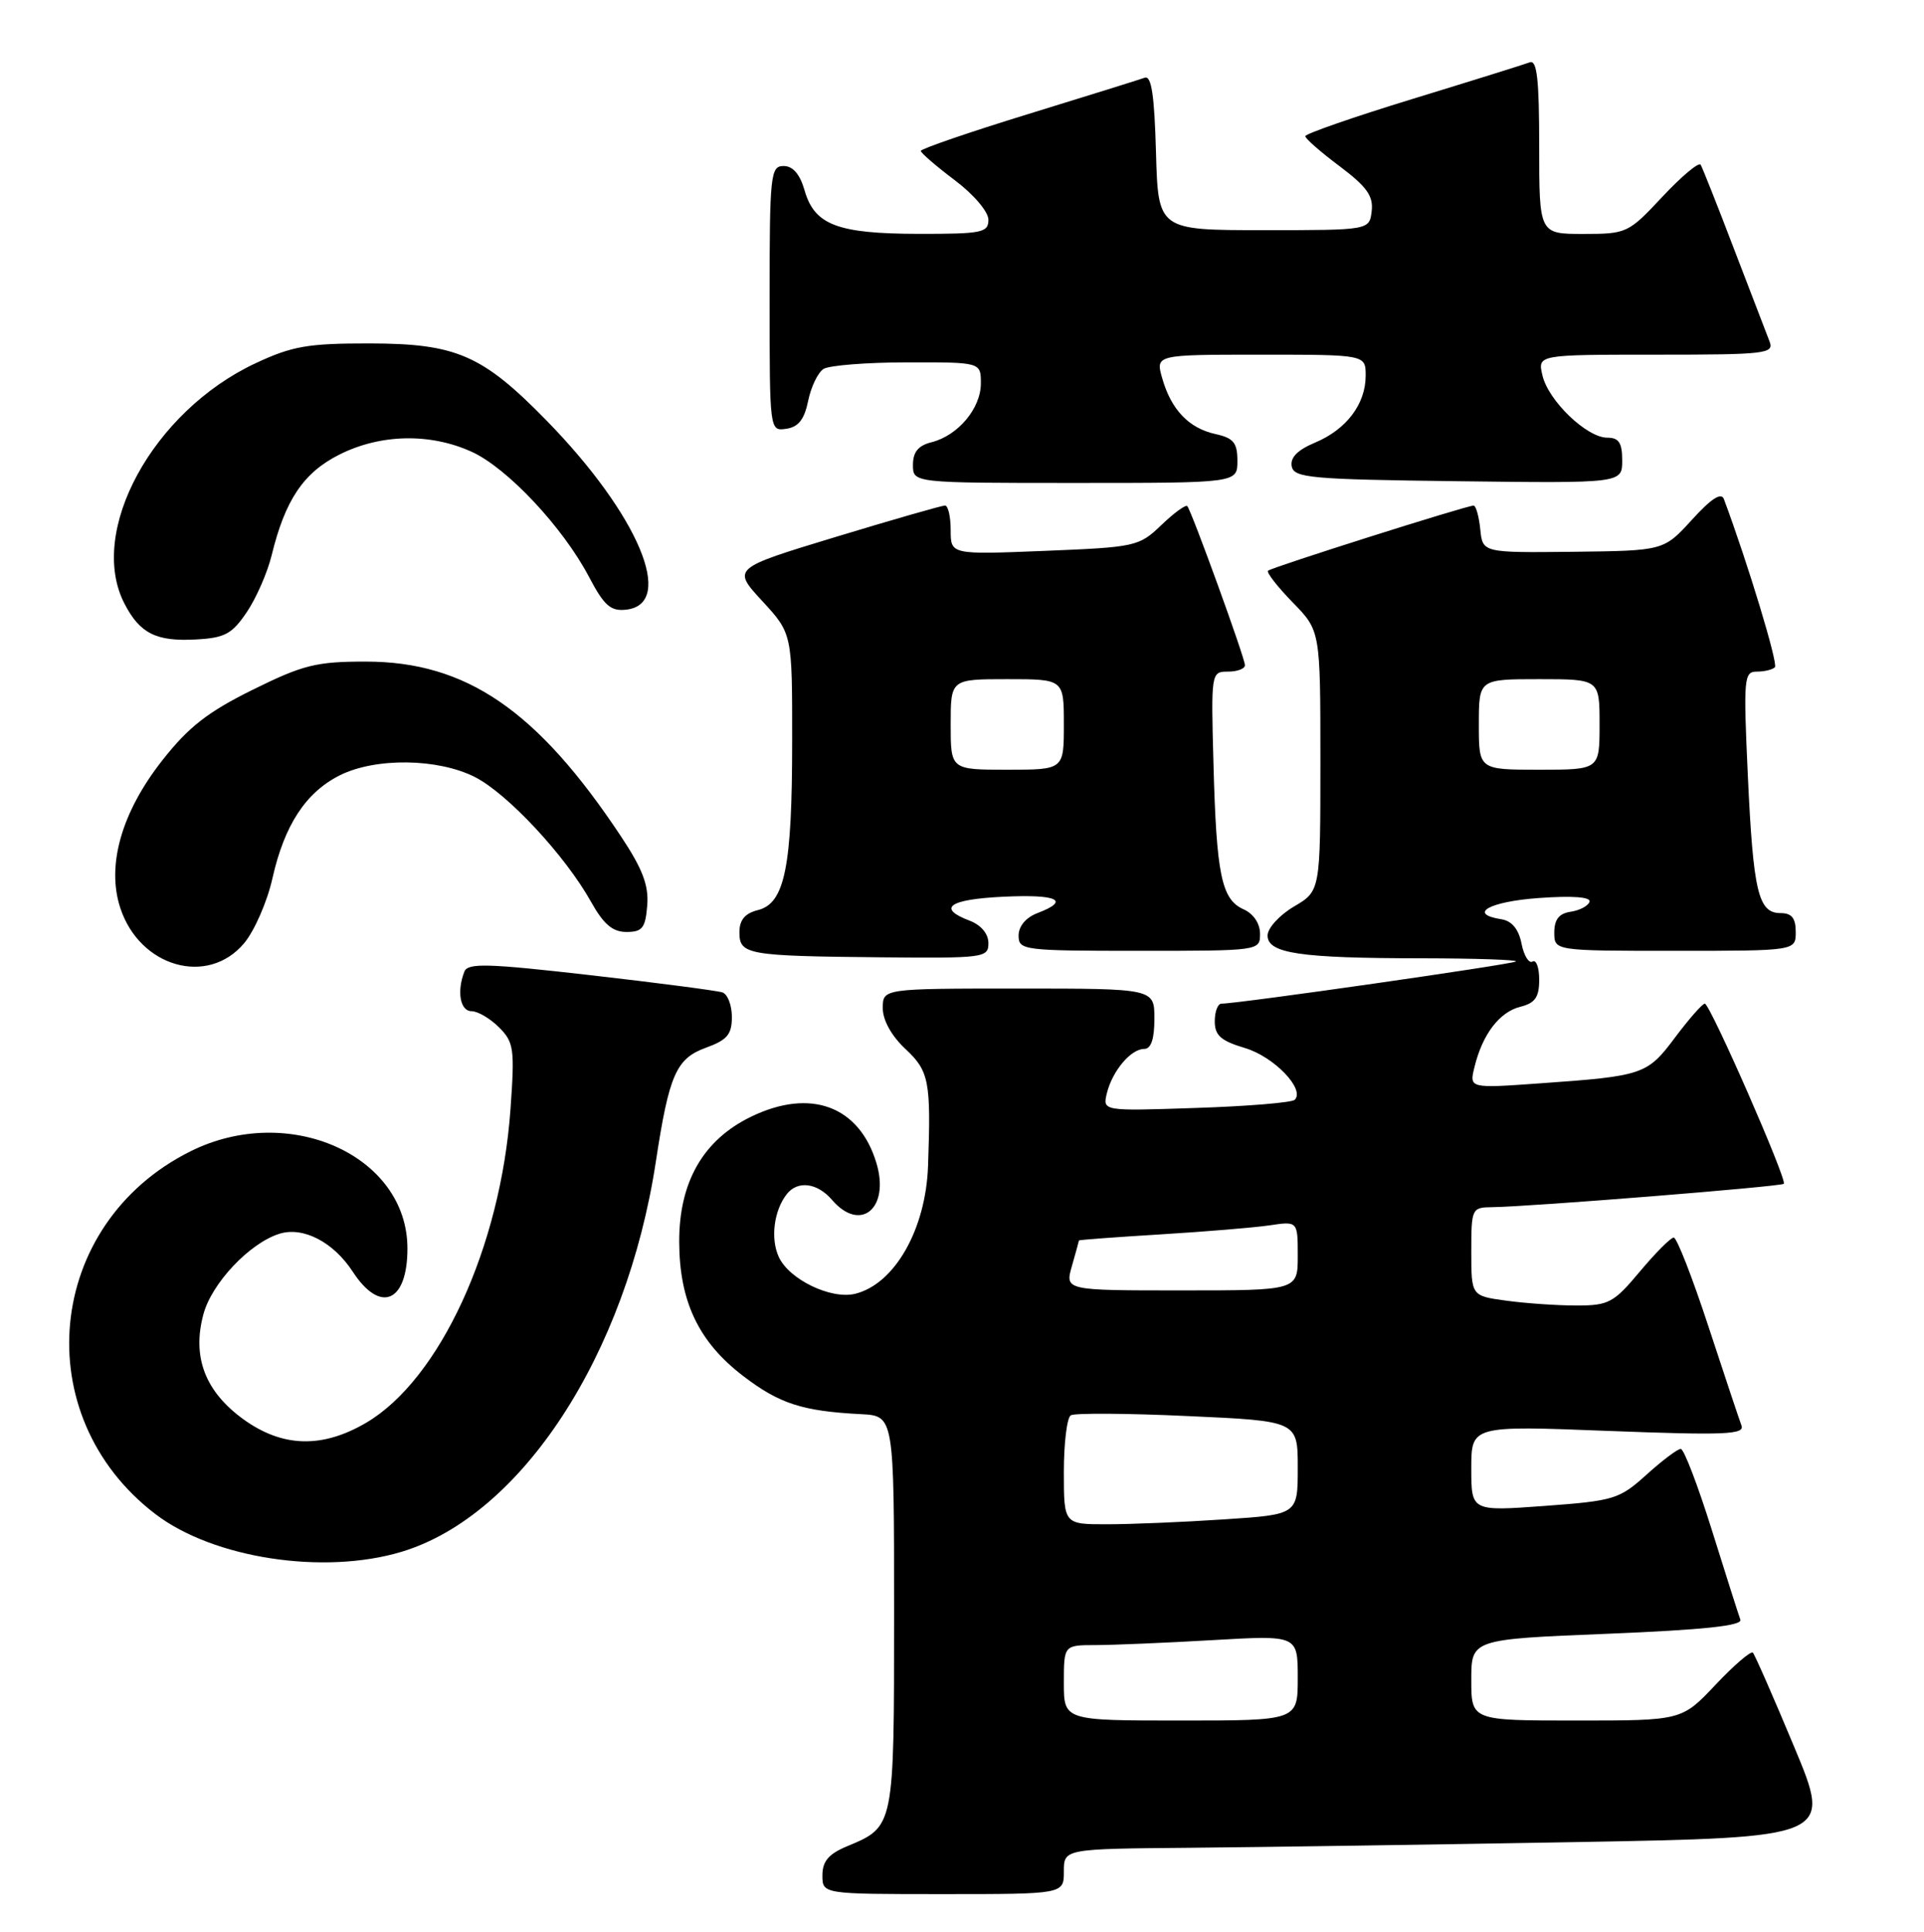 <?xml version="1.0" encoding="UTF-8" standalone="no"?>
<!DOCTYPE svg PUBLIC "-//W3C//DTD SVG 1.1//EN" "http://www.w3.org/Graphics/SVG/1.1/DTD/svg11.dtd" >
<svg xmlns="http://www.w3.org/2000/svg" xmlns:xlink="http://www.w3.org/1999/xlink" version="1.1" viewBox="0 0 255 256">
 <g >
 <path fill="currentColor"
d=" M 141.00 248.00 C 141.00 245.00 141.00 245.00 157.75 244.86 C 166.96 244.78 189.87 244.44 208.65 244.11 C 242.81 243.50 242.81 243.50 237.80 231.50 C 235.05 224.90 232.58 219.28 232.32 219.01 C 232.06 218.74 229.83 220.65 227.37 223.26 C 222.89 228.00 222.89 228.00 208.95 228.00 C 195.00 228.00 195.00 228.00 195.00 222.62 C 195.00 217.23 195.00 217.23 213.04 216.50 C 225.81 215.98 230.96 215.43 230.66 214.63 C 230.43 214.01 228.73 208.66 226.88 202.75 C 225.03 196.84 223.18 192.00 222.76 192.00 C 222.35 192.00 220.30 193.54 218.22 195.42 C 214.62 198.67 213.93 198.88 204.71 199.56 C 195.00 200.27 195.00 200.27 195.00 194.59 C 195.00 188.91 195.00 188.91 213.17 189.62 C 228.58 190.21 231.26 190.10 230.81 188.91 C 230.52 188.13 228.54 182.21 226.42 175.75 C 224.30 169.29 222.24 164.00 221.83 164.00 C 221.43 164.00 219.41 166.03 217.34 168.50 C 213.87 172.65 213.21 173.00 208.93 173.00 C 206.37 173.00 202.19 172.71 199.64 172.36 C 195.00 171.73 195.00 171.73 195.00 165.86 C 195.00 160.14 195.07 160.00 197.75 159.97 C 202.78 159.91 236.09 157.24 236.42 156.87 C 236.88 156.34 226.64 133.00 225.95 133.00 C 225.63 133.00 223.87 135.00 222.03 137.45 C 218.32 142.42 217.81 142.59 204.11 143.56 C 194.72 144.23 194.72 144.23 195.43 141.37 C 196.49 137.04 198.74 134.10 201.51 133.41 C 203.46 132.92 204.00 132.14 204.00 129.83 C 204.00 128.21 203.60 127.13 203.12 127.42 C 202.64 127.72 201.98 126.66 201.66 125.06 C 201.28 123.13 200.38 122.04 199.00 121.82 C 194.46 121.11 197.35 119.47 203.98 119.00 C 208.43 118.68 210.88 118.87 210.67 119.50 C 210.49 120.05 209.37 120.64 208.17 120.82 C 206.63 121.05 206.00 121.84 206.00 123.57 C 206.00 126.00 206.00 126.00 222.00 126.00 C 238.00 126.00 238.00 126.00 238.00 123.50 C 238.00 121.66 237.47 121.00 235.98 121.00 C 233.03 121.00 232.37 118.19 231.65 102.75 C 231.06 89.87 231.13 89.00 232.84 89.00 C 233.85 89.00 234.93 88.74 235.24 88.42 C 235.69 87.97 231.63 74.57 228.48 66.14 C 228.14 65.20 226.80 66.06 224.24 68.88 C 220.50 72.98 220.50 72.98 208.50 73.12 C 196.50 73.25 196.50 73.25 196.19 70.13 C 196.01 68.41 195.62 67.00 195.30 67.00 C 194.36 67.00 168.54 75.18 168.06 75.63 C 167.83 75.85 169.29 77.73 171.31 79.81 C 175.00 83.58 175.00 83.58 175.00 100.83 C 175.00 118.07 175.00 118.07 171.50 120.13 C 169.57 121.27 168.00 122.99 168.00 123.97 C 168.00 126.34 172.27 126.98 188.42 126.99 C 195.52 127.00 201.15 127.19 200.92 127.41 C 200.55 127.78 164.11 133.00 161.89 133.00 C 161.40 133.00 161.00 134.05 161.00 135.34 C 161.00 137.21 161.81 137.93 165.00 138.88 C 168.87 140.04 173.00 144.34 171.60 145.74 C 171.23 146.11 165.34 146.60 158.52 146.82 C 146.13 147.24 146.13 147.24 146.70 144.87 C 147.43 141.91 149.88 139.00 151.65 139.00 C 152.56 139.00 153.00 137.68 153.00 135.00 C 153.00 131.00 153.00 131.00 135.00 131.00 C 117.00 131.00 117.00 131.00 117.00 133.60 C 117.00 135.20 118.16 137.28 120.00 139.00 C 123.14 141.93 123.40 143.27 123.00 154.49 C 122.71 162.89 118.59 170.13 113.37 171.44 C 110.17 172.25 104.57 169.55 103.21 166.55 C 102.10 164.12 102.57 160.42 104.27 158.25 C 105.71 156.40 108.32 156.73 110.27 159.00 C 114.03 163.39 117.96 160.14 116.16 154.13 C 113.89 146.56 107.42 144.16 99.55 147.98 C 93.20 151.05 89.99 156.64 90.02 164.59 C 90.05 172.49 92.61 177.85 98.51 182.35 C 103.31 186.02 106.35 187.00 114.13 187.40 C 118.50 187.63 118.50 187.63 118.50 213.66 C 118.50 242.28 118.55 242.03 112.25 244.67 C 109.82 245.68 109.00 246.65 109.00 248.51 C 109.00 251.00 109.00 251.00 125.00 251.00 C 141.00 251.00 141.00 251.00 141.00 248.00 Z  M 53.21 205.64 C 69.12 200.85 83.02 179.54 86.92 153.96 C 88.68 142.40 89.62 140.27 93.56 138.84 C 96.38 137.82 97.00 137.08 97.00 134.77 C 97.00 133.21 96.44 131.75 95.75 131.51 C 95.06 131.28 87.20 130.25 78.29 129.23 C 64.54 127.66 61.99 127.59 61.54 128.77 C 60.52 131.41 61.00 134.00 62.50 134.00 C 63.32 134.00 64.96 134.96 66.14 136.14 C 68.11 138.11 68.23 138.98 67.66 146.96 C 66.37 165.25 58.27 182.83 48.51 188.55 C 42.68 191.96 37.42 191.81 32.25 188.07 C 27.18 184.39 25.43 179.81 26.96 174.16 C 28.06 170.05 33.06 164.75 37.01 163.50 C 40.16 162.50 44.19 164.58 46.76 168.53 C 50.40 174.12 54.00 172.59 54.00 165.45 C 54.00 153.11 38.28 146.07 25.24 152.57 C 5.98 162.17 3.53 187.62 20.61 200.65 C 28.29 206.51 42.89 208.74 53.21 205.64 Z  M 32.34 125.01 C 33.72 123.37 35.42 119.48 36.11 116.38 C 37.69 109.35 40.52 105.01 45.02 102.75 C 49.76 100.37 58.05 100.48 62.96 102.98 C 67.29 105.19 74.93 113.40 78.33 119.50 C 80.00 122.48 81.19 123.50 83.03 123.50 C 85.13 123.50 85.54 122.98 85.78 120.00 C 86.00 117.33 85.17 115.15 82.28 110.80 C 71.20 94.11 61.79 87.67 48.47 87.67 C 41.92 87.67 40.17 88.10 33.48 91.41 C 27.51 94.36 24.97 96.35 21.48 100.80 C 16.09 107.67 14.09 114.72 15.95 120.34 C 18.53 128.16 27.52 130.73 32.34 125.01 Z  M 131.00 124.98 C 131.00 123.74 130.03 122.58 128.50 122.00 C 124.13 120.34 125.78 119.17 133.00 118.83 C 140.19 118.49 141.91 119.32 137.50 121.00 C 135.97 121.58 135.00 122.74 135.00 123.98 C 135.00 125.92 135.60 126.00 151.00 126.00 C 166.95 126.00 167.00 125.99 167.00 123.74 C 167.00 122.37 166.13 121.08 164.80 120.49 C 161.89 119.18 161.22 115.91 160.83 101.25 C 160.50 89.12 160.52 89.00 162.75 89.00 C 163.99 89.00 165.00 88.62 165.00 88.15 C 165.00 87.20 157.94 67.74 157.36 67.07 C 157.15 66.84 155.61 67.96 153.93 69.57 C 150.96 72.42 150.53 72.51 138.44 73.00 C 126.00 73.50 126.00 73.50 126.00 70.25 C 126.00 68.46 125.66 67.00 125.25 66.99 C 124.84 66.99 118.32 68.86 110.77 71.15 C 97.04 75.32 97.04 75.32 101.02 79.64 C 105.00 83.96 105.00 83.96 104.99 98.23 C 104.99 114.91 104.01 119.71 100.46 120.60 C 98.73 121.03 98.00 121.91 98.00 123.54 C 98.00 126.51 99.01 126.69 116.75 126.86 C 130.44 126.99 131.00 126.92 131.00 124.98 Z  M 32.72 81.10 C 33.98 79.23 35.45 75.85 36.00 73.60 C 37.79 66.25 40.22 62.64 44.96 60.25 C 50.41 57.50 57.00 57.36 62.52 59.87 C 67.24 62.02 74.58 69.84 78.05 76.42 C 80.08 80.28 80.93 81.02 83.00 80.79 C 89.61 80.03 84.60 68.17 72.41 55.70 C 63.93 47.03 60.47 45.53 49.00 45.51 C 40.79 45.50 38.73 45.86 33.84 48.15 C 20.24 54.53 11.56 70.46 16.50 80.00 C 18.54 83.95 20.71 85.03 25.97 84.74 C 29.81 84.53 30.75 84.02 32.72 81.10 Z  M 164.00 61.08 C 164.00 58.67 163.49 58.05 161.10 57.52 C 157.57 56.75 155.23 54.30 154.04 50.14 C 153.14 47.00 153.14 47.00 167.07 47.00 C 181.00 47.00 181.00 47.00 181.00 49.78 C 181.00 53.54 178.45 56.91 174.30 58.65 C 171.98 59.62 170.98 60.63 171.20 61.79 C 171.49 63.33 173.68 63.53 193.26 63.77 C 215.00 64.04 215.00 64.04 215.00 61.02 C 215.00 58.67 214.56 58.00 213.02 58.00 C 210.31 58.00 205.21 53.11 204.43 49.75 C 203.78 47.00 203.78 47.00 219.50 47.00 C 234.06 47.00 235.16 46.87 234.53 45.25 C 234.15 44.29 232.04 38.78 229.83 33.02 C 227.63 27.25 225.63 22.22 225.40 21.83 C 225.16 21.44 222.88 23.35 220.34 26.06 C 215.83 30.89 215.60 31.00 209.86 31.00 C 204.00 31.00 204.00 31.00 204.00 19.39 C 204.00 10.52 203.71 7.90 202.75 8.26 C 202.06 8.52 195.09 10.70 187.25 13.10 C 179.41 15.50 173.00 17.73 173.00 18.05 C 173.00 18.37 175.05 20.16 177.55 22.03 C 181.14 24.73 182.03 25.97 181.80 27.97 C 181.50 30.50 181.50 30.50 167.50 30.50 C 153.50 30.50 153.50 30.50 153.21 20.18 C 153.00 12.60 152.61 9.97 151.71 10.30 C 151.05 10.54 144.09 12.71 136.26 15.12 C 128.42 17.53 122.03 19.73 122.04 20.00 C 122.05 20.27 124.07 22.02 126.53 23.87 C 129.05 25.76 131.00 28.06 131.00 29.12 C 131.00 30.83 130.15 31.00 121.75 30.99 C 111.00 30.97 107.95 29.81 106.64 25.24 C 106.02 23.08 105.09 22.00 103.86 22.00 C 102.12 22.00 102.00 23.12 102.00 39.57 C 102.00 57.13 102.00 57.14 104.21 56.82 C 105.82 56.59 106.61 55.58 107.11 53.12 C 107.49 51.26 108.41 49.36 109.15 48.89 C 109.89 48.42 114.89 48.02 120.25 48.02 C 130.00 48.00 130.00 48.00 130.00 50.81 C 130.00 54.11 126.97 57.72 123.47 58.60 C 121.70 59.04 121.00 59.90 121.00 61.61 C 121.00 64.00 121.00 64.00 142.50 64.00 C 164.00 64.00 164.00 64.00 164.00 61.08 Z  M 141.00 223.00 C 141.00 218.00 141.00 218.00 145.25 218.00 C 147.59 217.99 154.56 217.70 160.75 217.34 C 172.00 216.69 172.00 216.69 172.00 222.35 C 172.00 228.00 172.00 228.00 156.50 228.00 C 141.00 228.00 141.00 228.00 141.00 223.00 Z  M 141.00 195.06 C 141.00 191.24 141.41 187.86 141.92 187.55 C 142.42 187.24 149.40 187.28 157.42 187.65 C 172.00 188.31 172.00 188.31 172.00 194.50 C 172.00 200.70 172.00 200.70 162.25 201.34 C 156.89 201.70 149.91 201.99 146.75 201.99 C 141.00 202.00 141.00 202.00 141.00 195.06 Z  M 142.07 167.76 C 142.58 165.97 143.00 164.45 143.00 164.38 C 143.00 164.30 147.84 163.94 153.75 163.58 C 159.66 163.22 166.19 162.68 168.25 162.38 C 172.00 161.82 172.00 161.82 172.00 166.41 C 172.00 171.00 172.00 171.00 156.57 171.00 C 141.14 171.00 141.14 171.00 142.07 167.76 Z  M 196.00 96.00 C 196.00 90.00 196.00 90.00 204.00 90.00 C 212.00 90.00 212.00 90.00 212.00 96.00 C 212.00 102.00 212.00 102.00 204.00 102.00 C 196.00 102.00 196.00 102.00 196.00 96.00 Z  M 126.00 96.00 C 126.00 90.00 126.00 90.00 133.50 90.00 C 141.00 90.00 141.00 90.00 141.00 96.00 C 141.00 102.00 141.00 102.00 133.50 102.00 C 126.00 102.00 126.00 102.00 126.00 96.00 Z "/>
</g>
</svg>